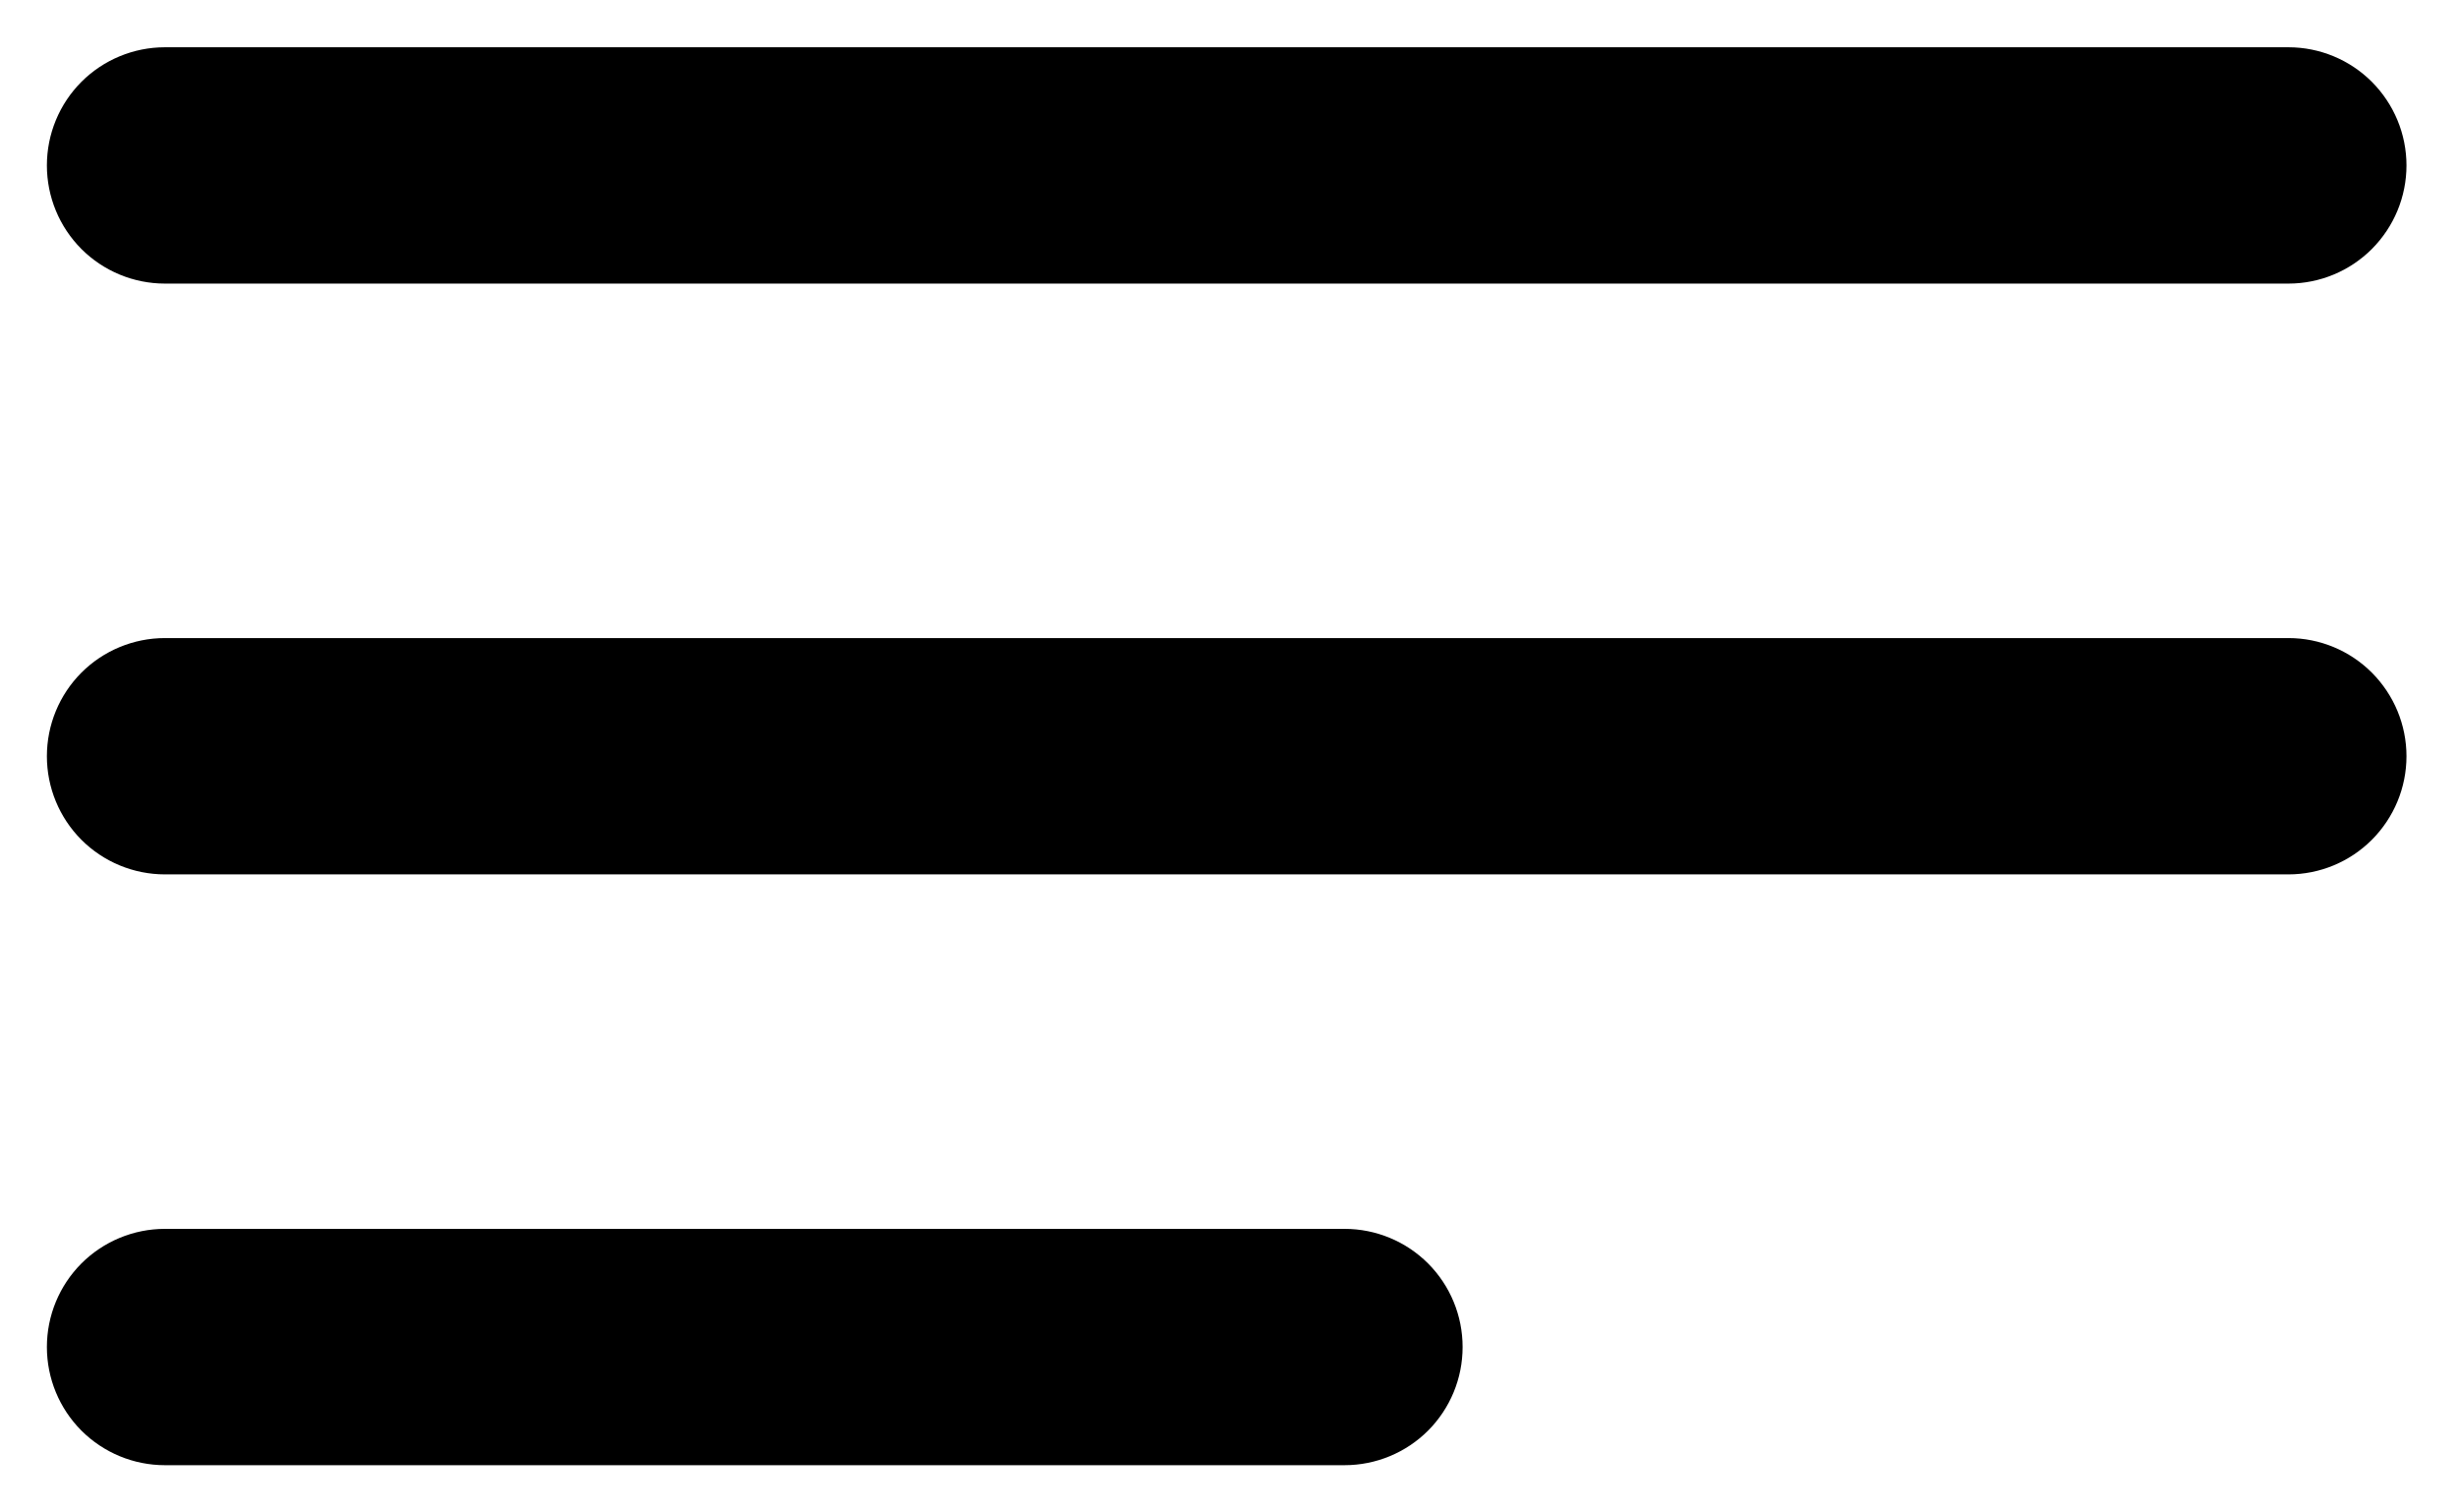 <svg width="26" height="16" viewBox="0 0 26 16" fill="none" xmlns="http://www.w3.org/2000/svg">
<path d="M14.223 13H1.744C1.413 13 1.095 13.132 0.861 13.366C0.627 13.601 0.496 13.918 0.496 14.25C0.496 14.582 0.627 14.899 0.861 15.134C1.095 15.368 1.413 15.5 1.744 15.5H14.223C14.554 15.5 14.872 15.368 15.106 15.134C15.34 14.899 15.471 14.582 15.471 14.25C15.471 13.918 15.34 13.601 15.106 13.366C14.872 13.132 14.554 13 14.223 13ZM1.744 3H24.207C24.538 3 24.855 2.868 25.089 2.634C25.323 2.399 25.455 2.082 25.455 1.75C25.455 1.418 25.323 1.101 25.089 0.866C24.855 0.632 24.538 0.5 24.207 0.5H1.744C1.413 0.5 1.095 0.632 0.861 0.866C0.627 1.101 0.496 1.418 0.496 1.75C0.496 2.082 0.627 2.399 0.861 2.634C1.095 2.868 1.413 3 1.744 3ZM24.207 6.75H1.744C1.413 6.75 1.095 6.882 0.861 7.116C0.627 7.351 0.496 7.668 0.496 8C0.496 8.332 0.627 8.649 0.861 8.884C1.095 9.118 1.413 9.25 1.744 9.25H24.207C24.538 9.25 24.855 9.118 25.089 8.884C25.323 8.649 25.455 8.332 25.455 8C25.455 7.668 25.323 7.351 25.089 7.116C24.855 6.882 24.538 6.75 24.207 6.75Z" fill="black"/>
</svg>
